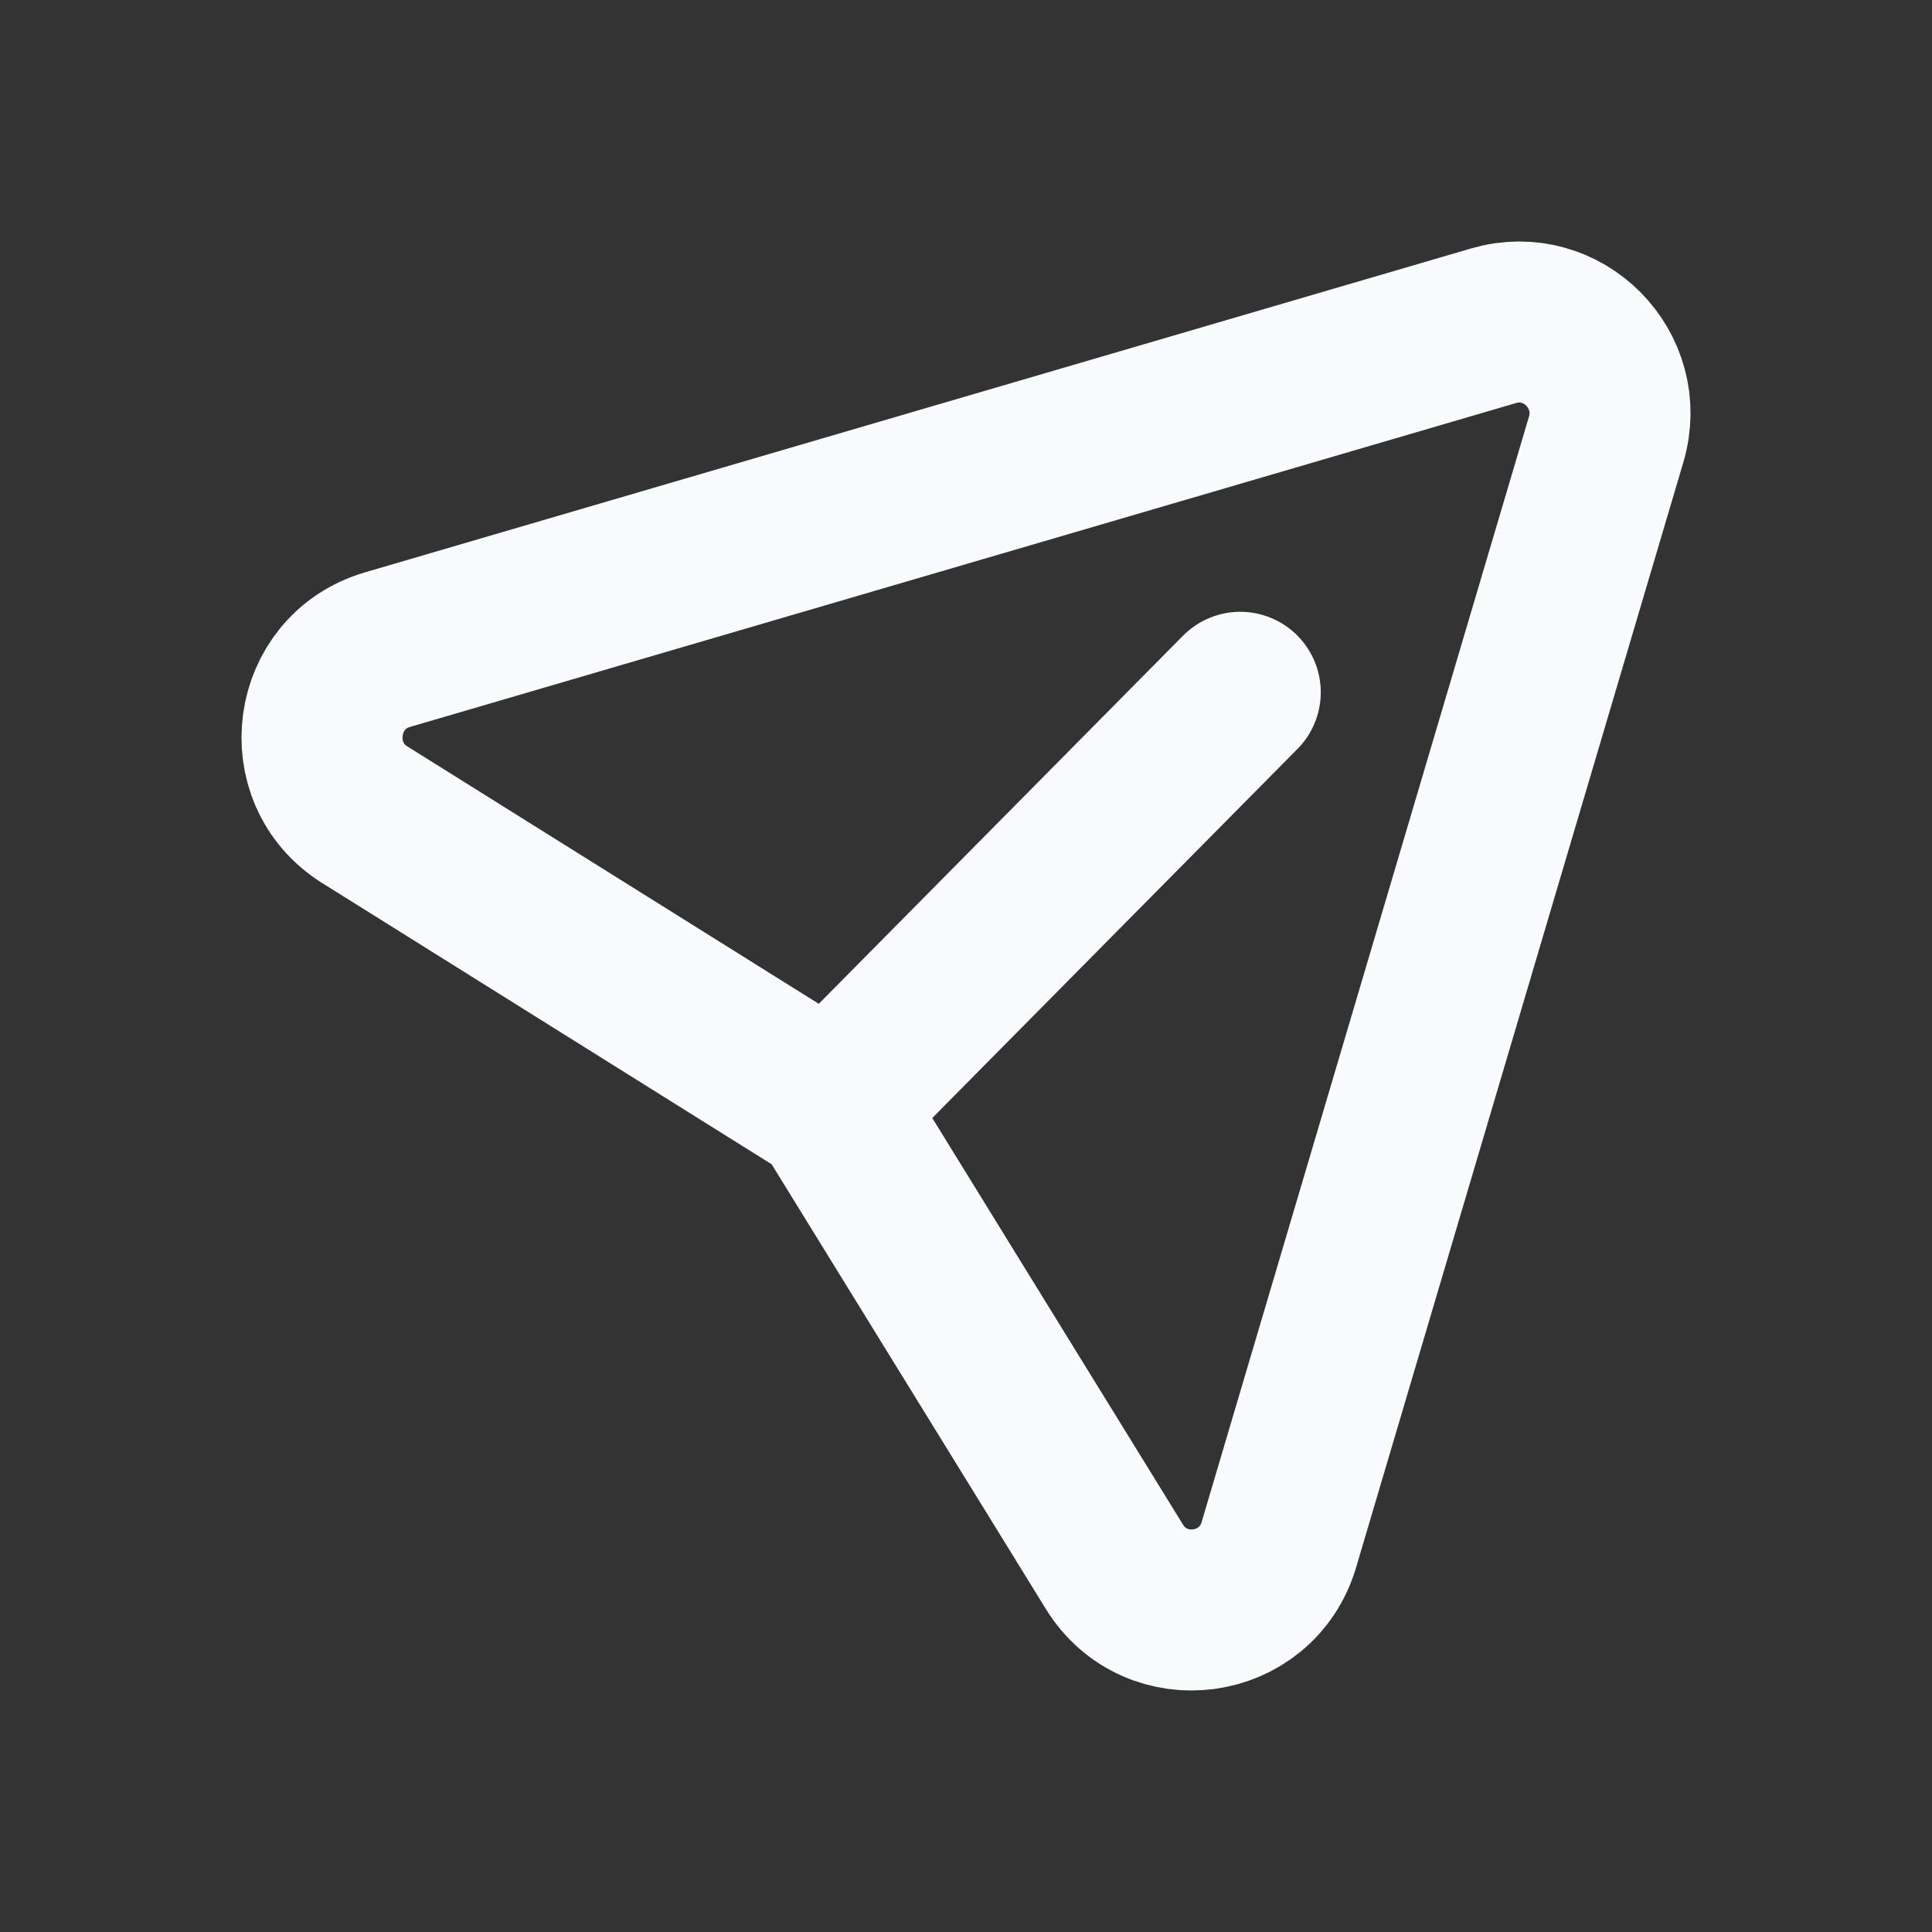 <svg width="24" height="24" viewBox="0 0 24 24" fill="none" xmlns="http://www.w3.org/2000/svg">
<rect x="0" y="0" width="24" height="24" fill="#333333" stroke="none"/>
<path d="M15.407 8.6L10.319 13.742L4.533 10.122C3.704 9.604 3.876 8.344 4.814 8.07L18.552 4.047C19.411 3.795 20.207 4.598 19.952 5.46L15.887 19.188C15.609 20.127 14.357 20.295 13.843 19.462L10.316 13.742" stroke="#F8FCFD" stroke-width="2" stroke-linecap="round" stroke-linejoin="round"/>
</svg>
